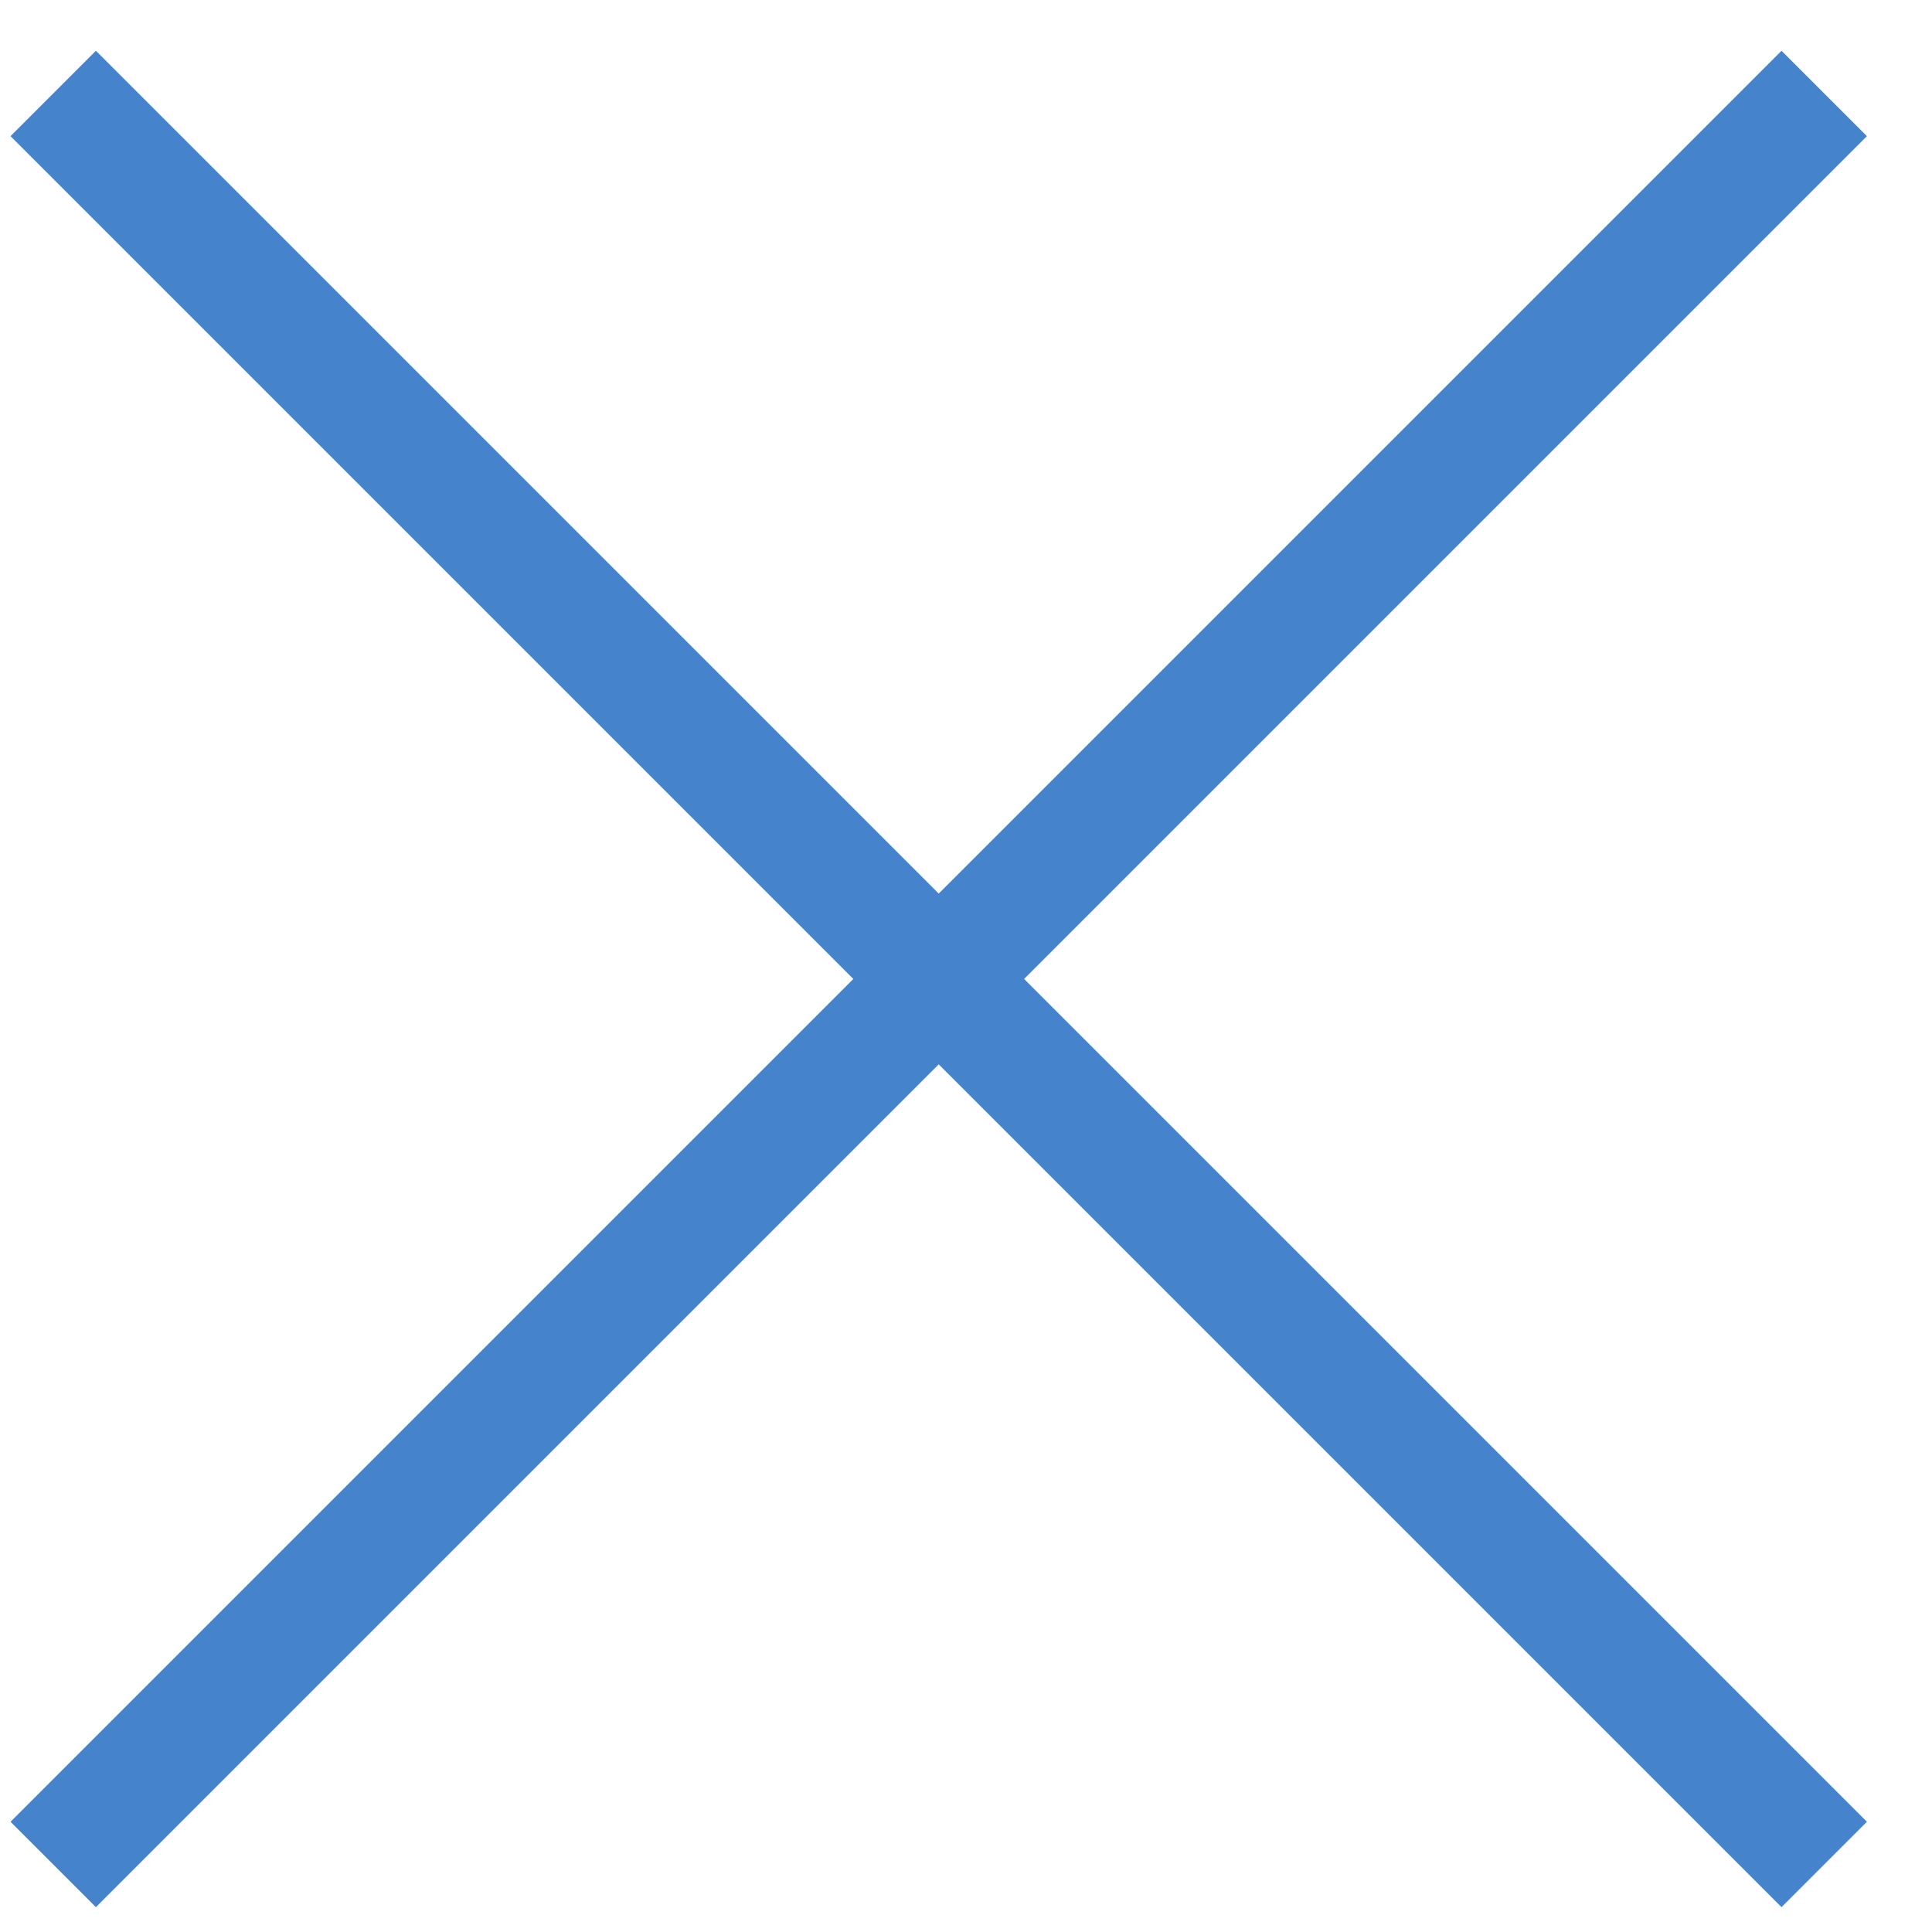 <svg width="24" height="24" viewBox="0 0 24 24" fill="none" xmlns="http://www.w3.org/2000/svg">
<path d="M22.661 23.161L0.661 1.161M0.661 23.161L22.661 1.161" stroke="#4584CC" stroke-width="1.5"/>
</svg>
